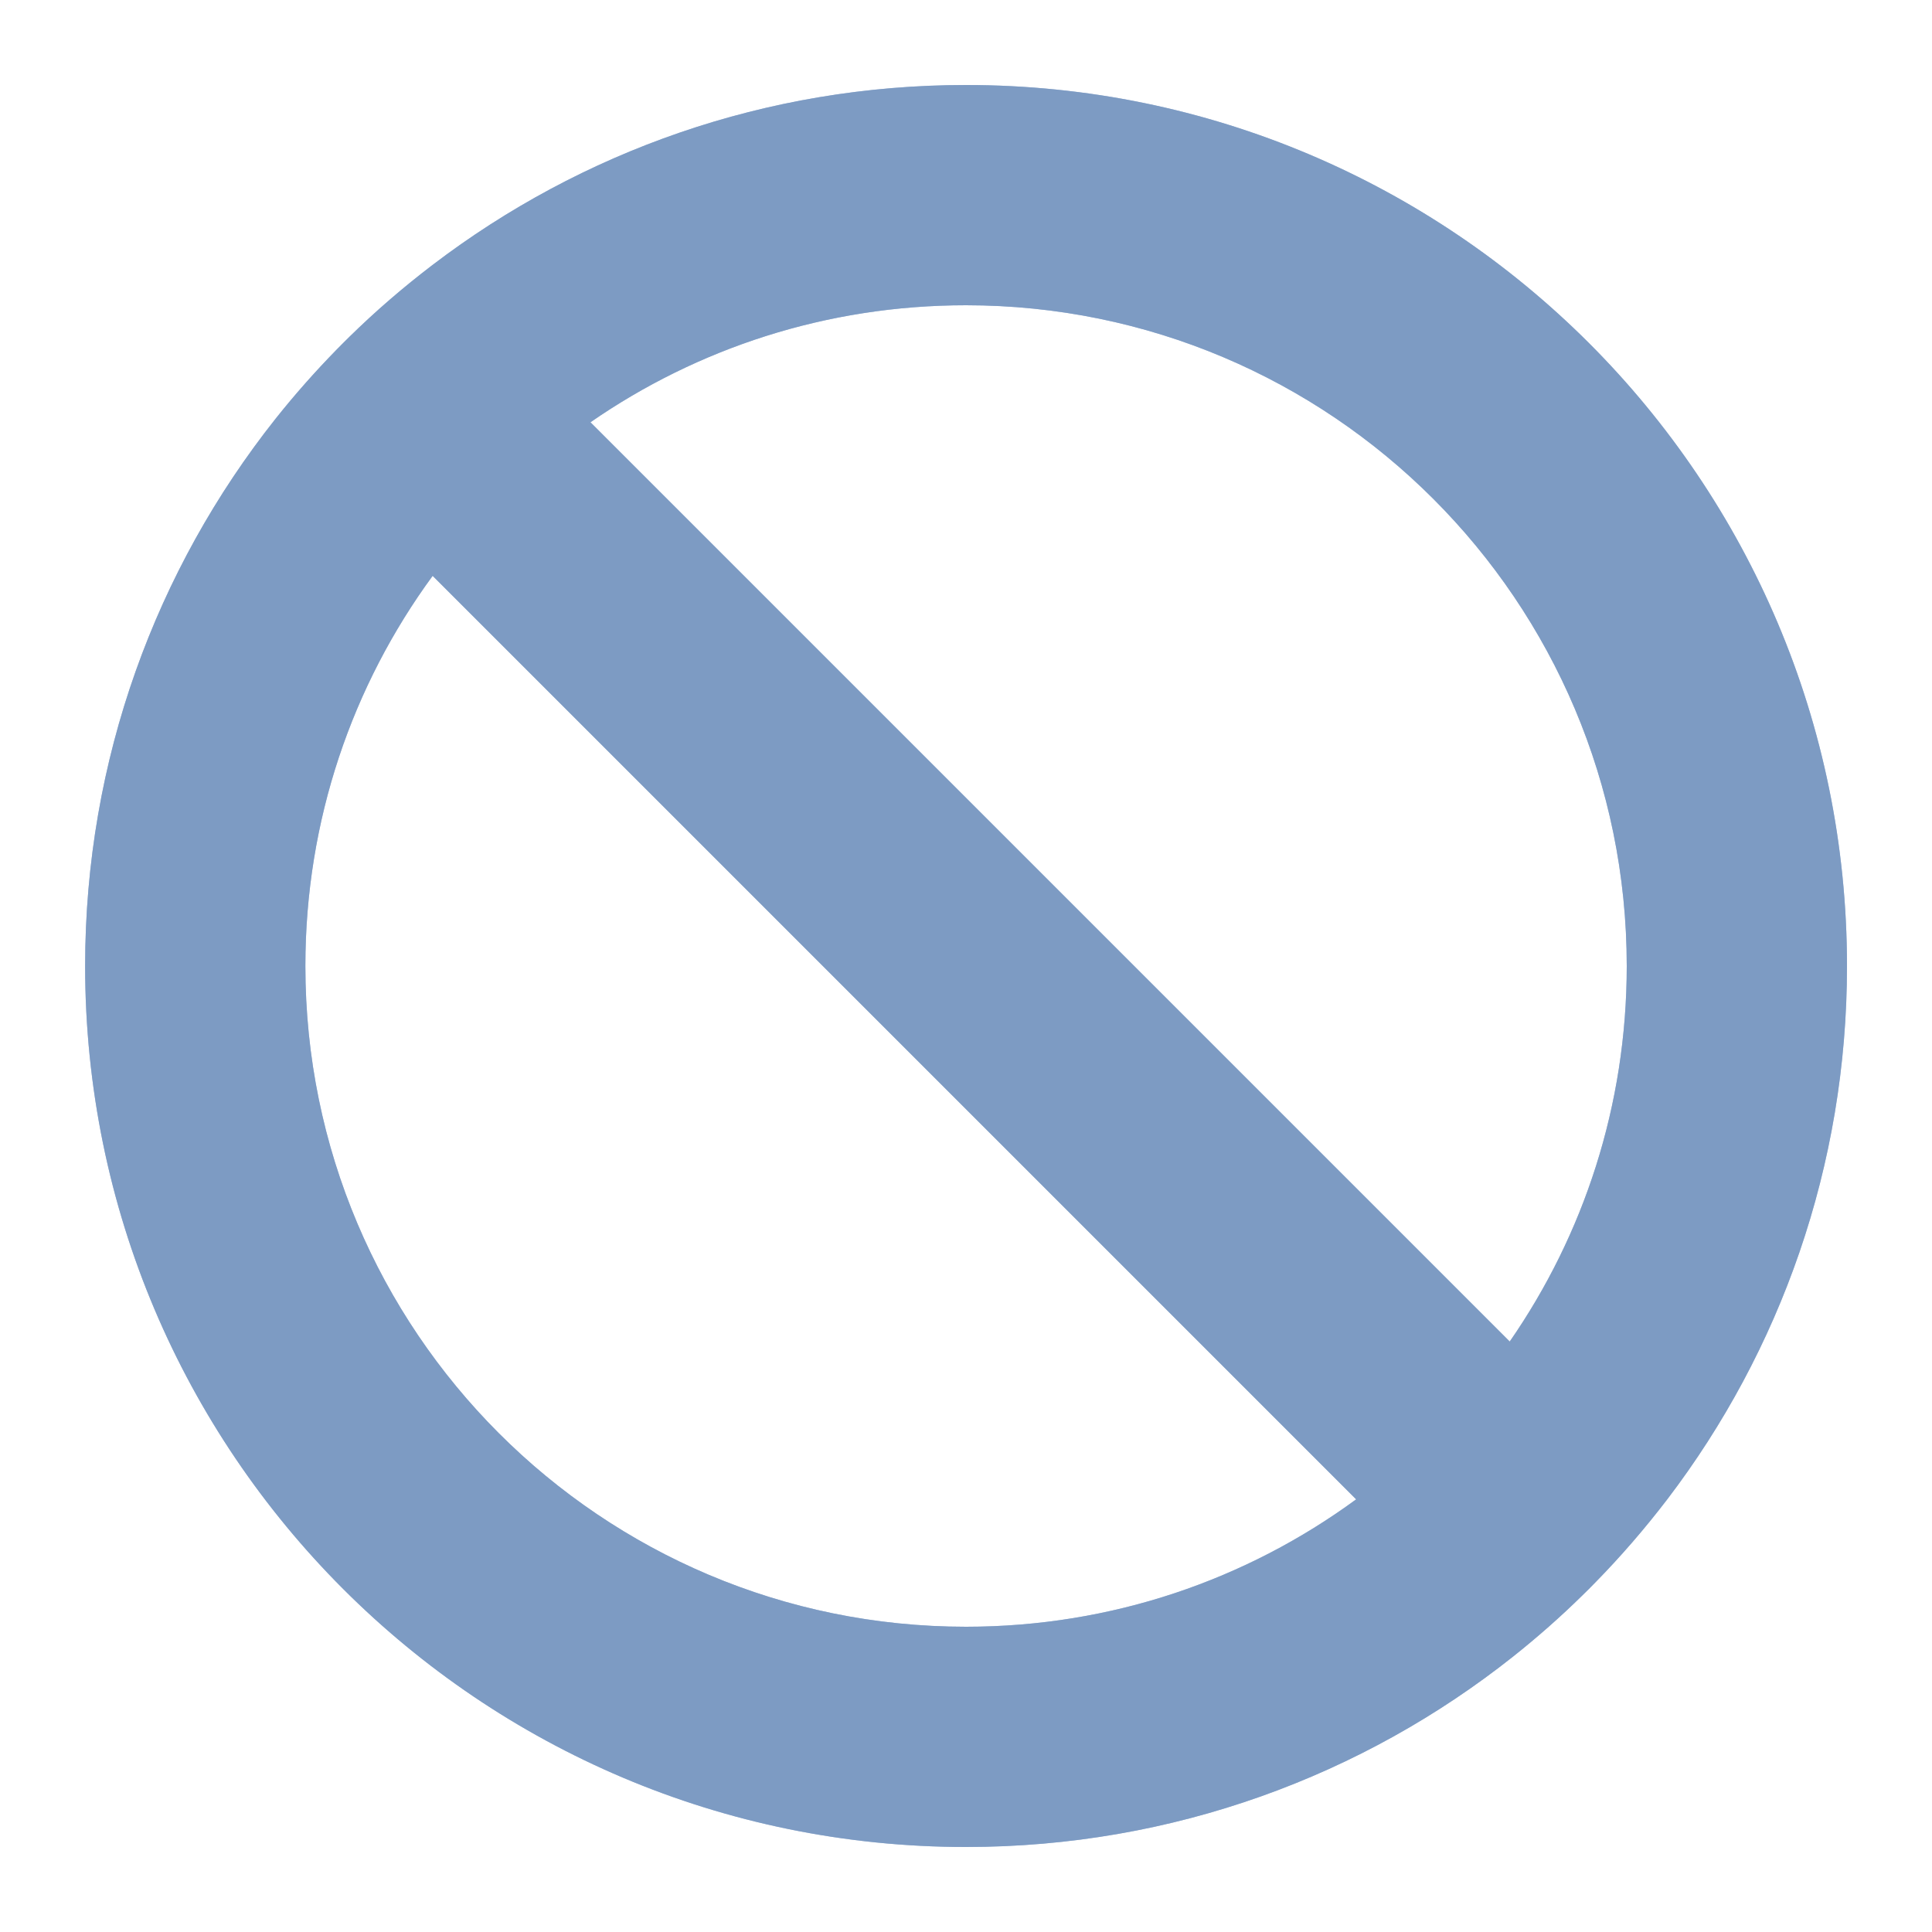<svg width="16" height="16" viewBox="0 0 16 16" fill="none" xmlns="http://www.w3.org/2000/svg">
<path fill-rule="evenodd" clip-rule="evenodd" d="M13.107 13.21C13.142 13.176 13.176 13.142 13.21 13.107C13.424 12.889 13.623 12.658 13.809 12.415C14.742 11.19 15.296 9.659 15.296 8C15.296 3.971 12.03 0.704 8 0.704C6.341 0.704 4.811 1.258 3.585 2.192C3.342 2.377 3.111 2.576 2.893 2.79C2.859 2.824 2.824 2.858 2.79 2.893C2.611 3.076 2.441 3.268 2.282 3.468C1.295 4.713 0.705 6.288 0.705 8C0.705 12.029 3.971 15.296 8 15.296C9.713 15.296 11.287 14.706 12.532 13.718C12.732 13.559 12.925 13.389 13.107 13.21ZM3.583 4.769C2.919 5.675 2.529 6.791 2.529 8C2.529 11.022 4.978 13.472 8 13.472C9.209 13.472 10.325 13.081 11.231 12.417L3.583 4.769ZM4.89 3.497L12.503 11.11C13.115 10.226 13.472 9.156 13.472 8C13.472 4.978 11.022 2.528 8 2.528C6.844 2.528 5.774 2.885 4.89 3.497Z" fill="#ABC0DC"/>
<path fill-rule="evenodd" clip-rule="evenodd" d="M13.107 13.21C13.142 13.176 13.176 13.142 13.21 13.107C13.424 12.889 13.623 12.658 13.809 12.415C14.742 11.19 15.296 9.659 15.296 8C15.296 3.971 12.03 0.704 8 0.704C6.341 0.704 4.811 1.258 3.585 2.192C3.342 2.377 3.111 2.576 2.893 2.79C2.859 2.824 2.824 2.858 2.79 2.893C2.611 3.076 2.441 3.268 2.282 3.468C1.295 4.713 0.705 6.288 0.705 8C0.705 12.029 3.971 15.296 8 15.296C9.713 15.296 11.287 14.706 12.532 13.718C12.732 13.559 12.925 13.389 13.107 13.21ZM3.583 4.769C2.919 5.675 2.529 6.791 2.529 8C2.529 11.022 4.978 13.472 8 13.472C9.209 13.472 10.325 13.081 11.231 12.417L3.583 4.769ZM4.89 3.497L12.503 11.11C13.115 10.226 13.472 9.156 13.472 8C13.472 4.978 11.022 2.528 8 2.528C6.844 2.528 5.774 2.885 4.89 3.497Z" fill="#7D9BC3"/>
</svg>
